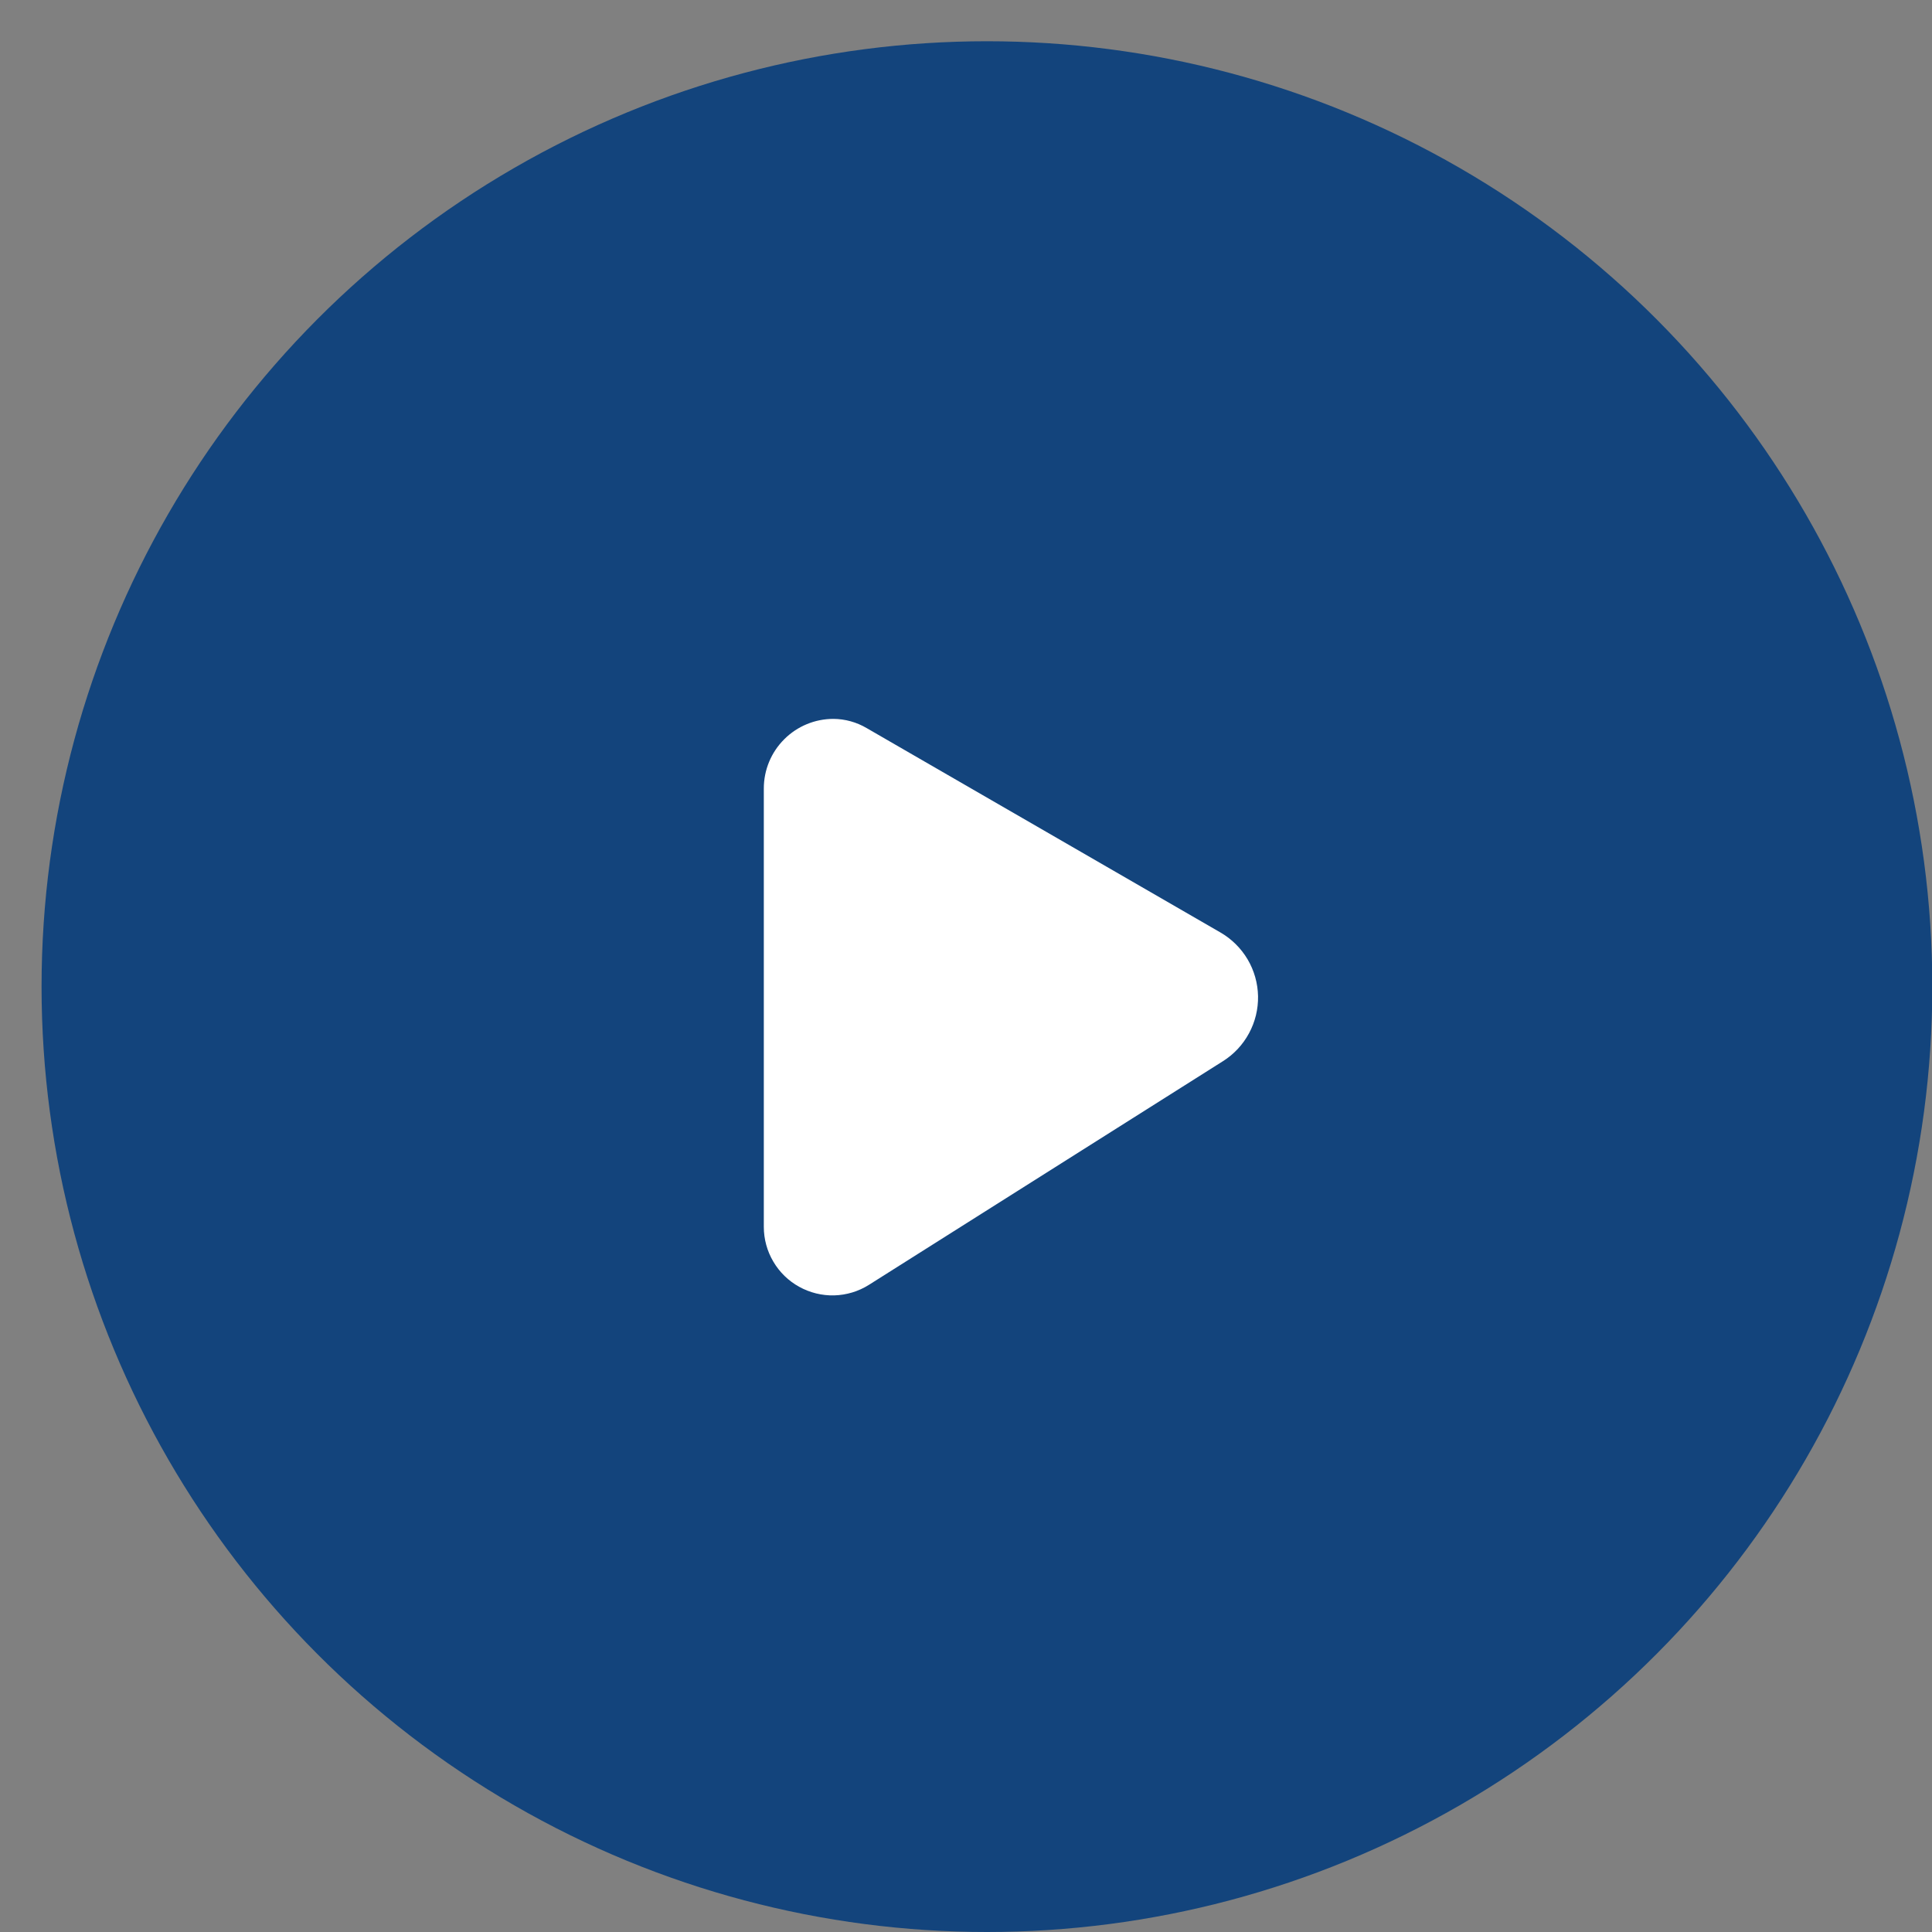 <svg width="43" height="43" viewBox="0 0 43 43" fill="none" xmlns="http://www.w3.org/2000/svg">
<rect x="0" y="0" width="43" height="43" fill="#808080" stroke="none"/>
<ellipse cx="21.966" cy="21.959" rx="21.041" ry="21.041" transform="rotate(-180 21.966 21.959)" fill="#13447C"/>
<path d="M27.16 20.752L19.291 16.206C19.066 16.073 18.81 16.002 18.549 16C18.138 16 17.744 16.163 17.454 16.454C17.163 16.744 17 17.138 17 17.549V27.305C17 27.578 17.073 27.846 17.212 28.08C17.35 28.315 17.549 28.509 17.788 28.64C18.026 28.772 18.296 28.838 18.568 28.831C18.841 28.823 19.106 28.743 19.337 28.598L27.215 23.621C27.46 23.468 27.661 23.253 27.798 22.999C27.936 22.745 28.005 22.46 28 22.171C27.994 21.882 27.914 21.599 27.767 21.351C27.619 21.102 27.41 20.896 27.16 20.752Z" fill="white"/>
</svg>
